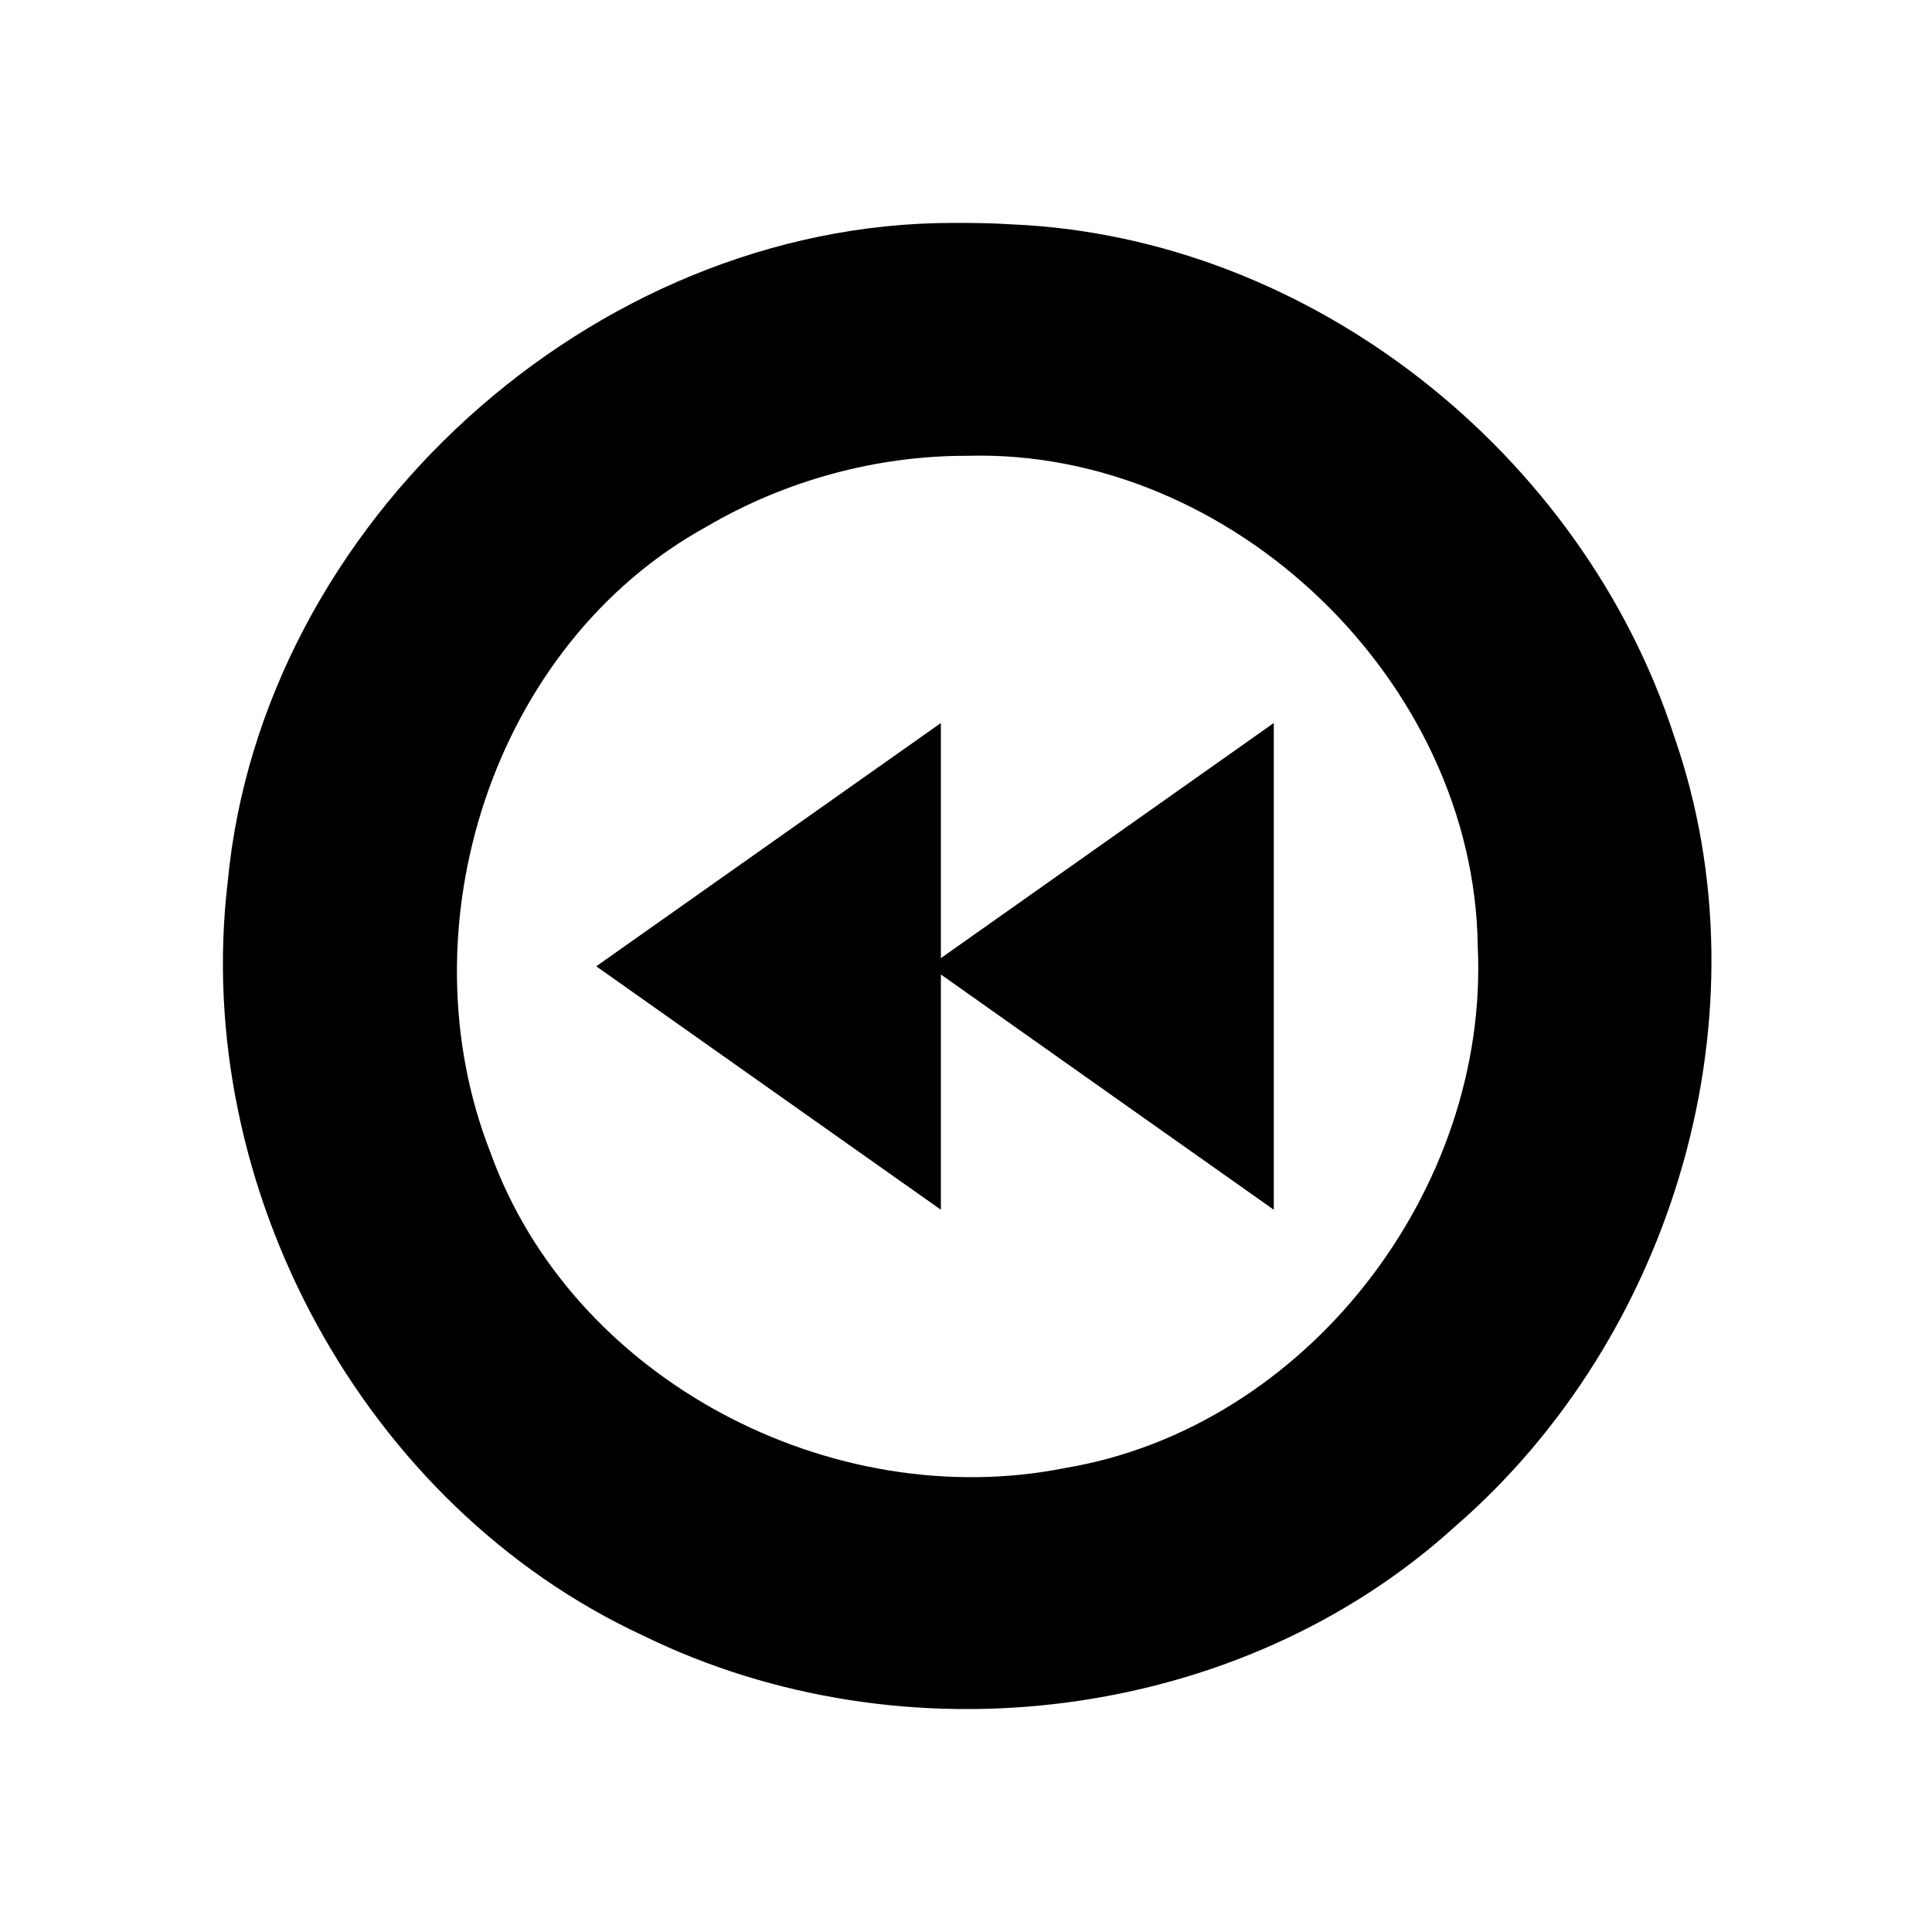 <svg width="26" height="26" viewBox="0 0 26 26" fill="none" xmlns="http://www.w3.org/2000/svg">
<g id="compensation-end-event">
<path id="path4481" fill-rule="evenodd" clip-rule="evenodd" d="M12.813 3C7.972 3.004 3.522 7.038 3.065 11.864C2.575 15.973 4.888 20.269 8.663 22.015C12.169 23.728 16.669 23.186 19.576 20.548C22.535 17.988 23.827 13.624 22.528 9.902C21.292 6.104 17.645 3.196 13.628 3.02C13.357 3.002 13.085 2.999 12.813 3ZM13.012 6.134C16.577 6.03 19.846 9.175 19.887 12.741C20.041 16.004 17.59 19.208 14.339 19.755C11.192 20.385 7.702 18.567 6.601 15.512C5.415 12.492 6.625 8.672 9.511 7.086C10.566 6.467 11.788 6.132 13.012 6.134ZM8.024 13.004L12.662 9.73V12.894L17.142 9.73V16.28C16.573 15.879 16.004 15.477 15.436 15.075C14.511 14.422 13.586 13.768 12.662 13.114V16.28C12.079 15.869 11.496 15.457 10.913 15.045C9.95 14.364 8.987 13.684 8.024 13.004Z" fill="black"/>
</g>
</svg>
